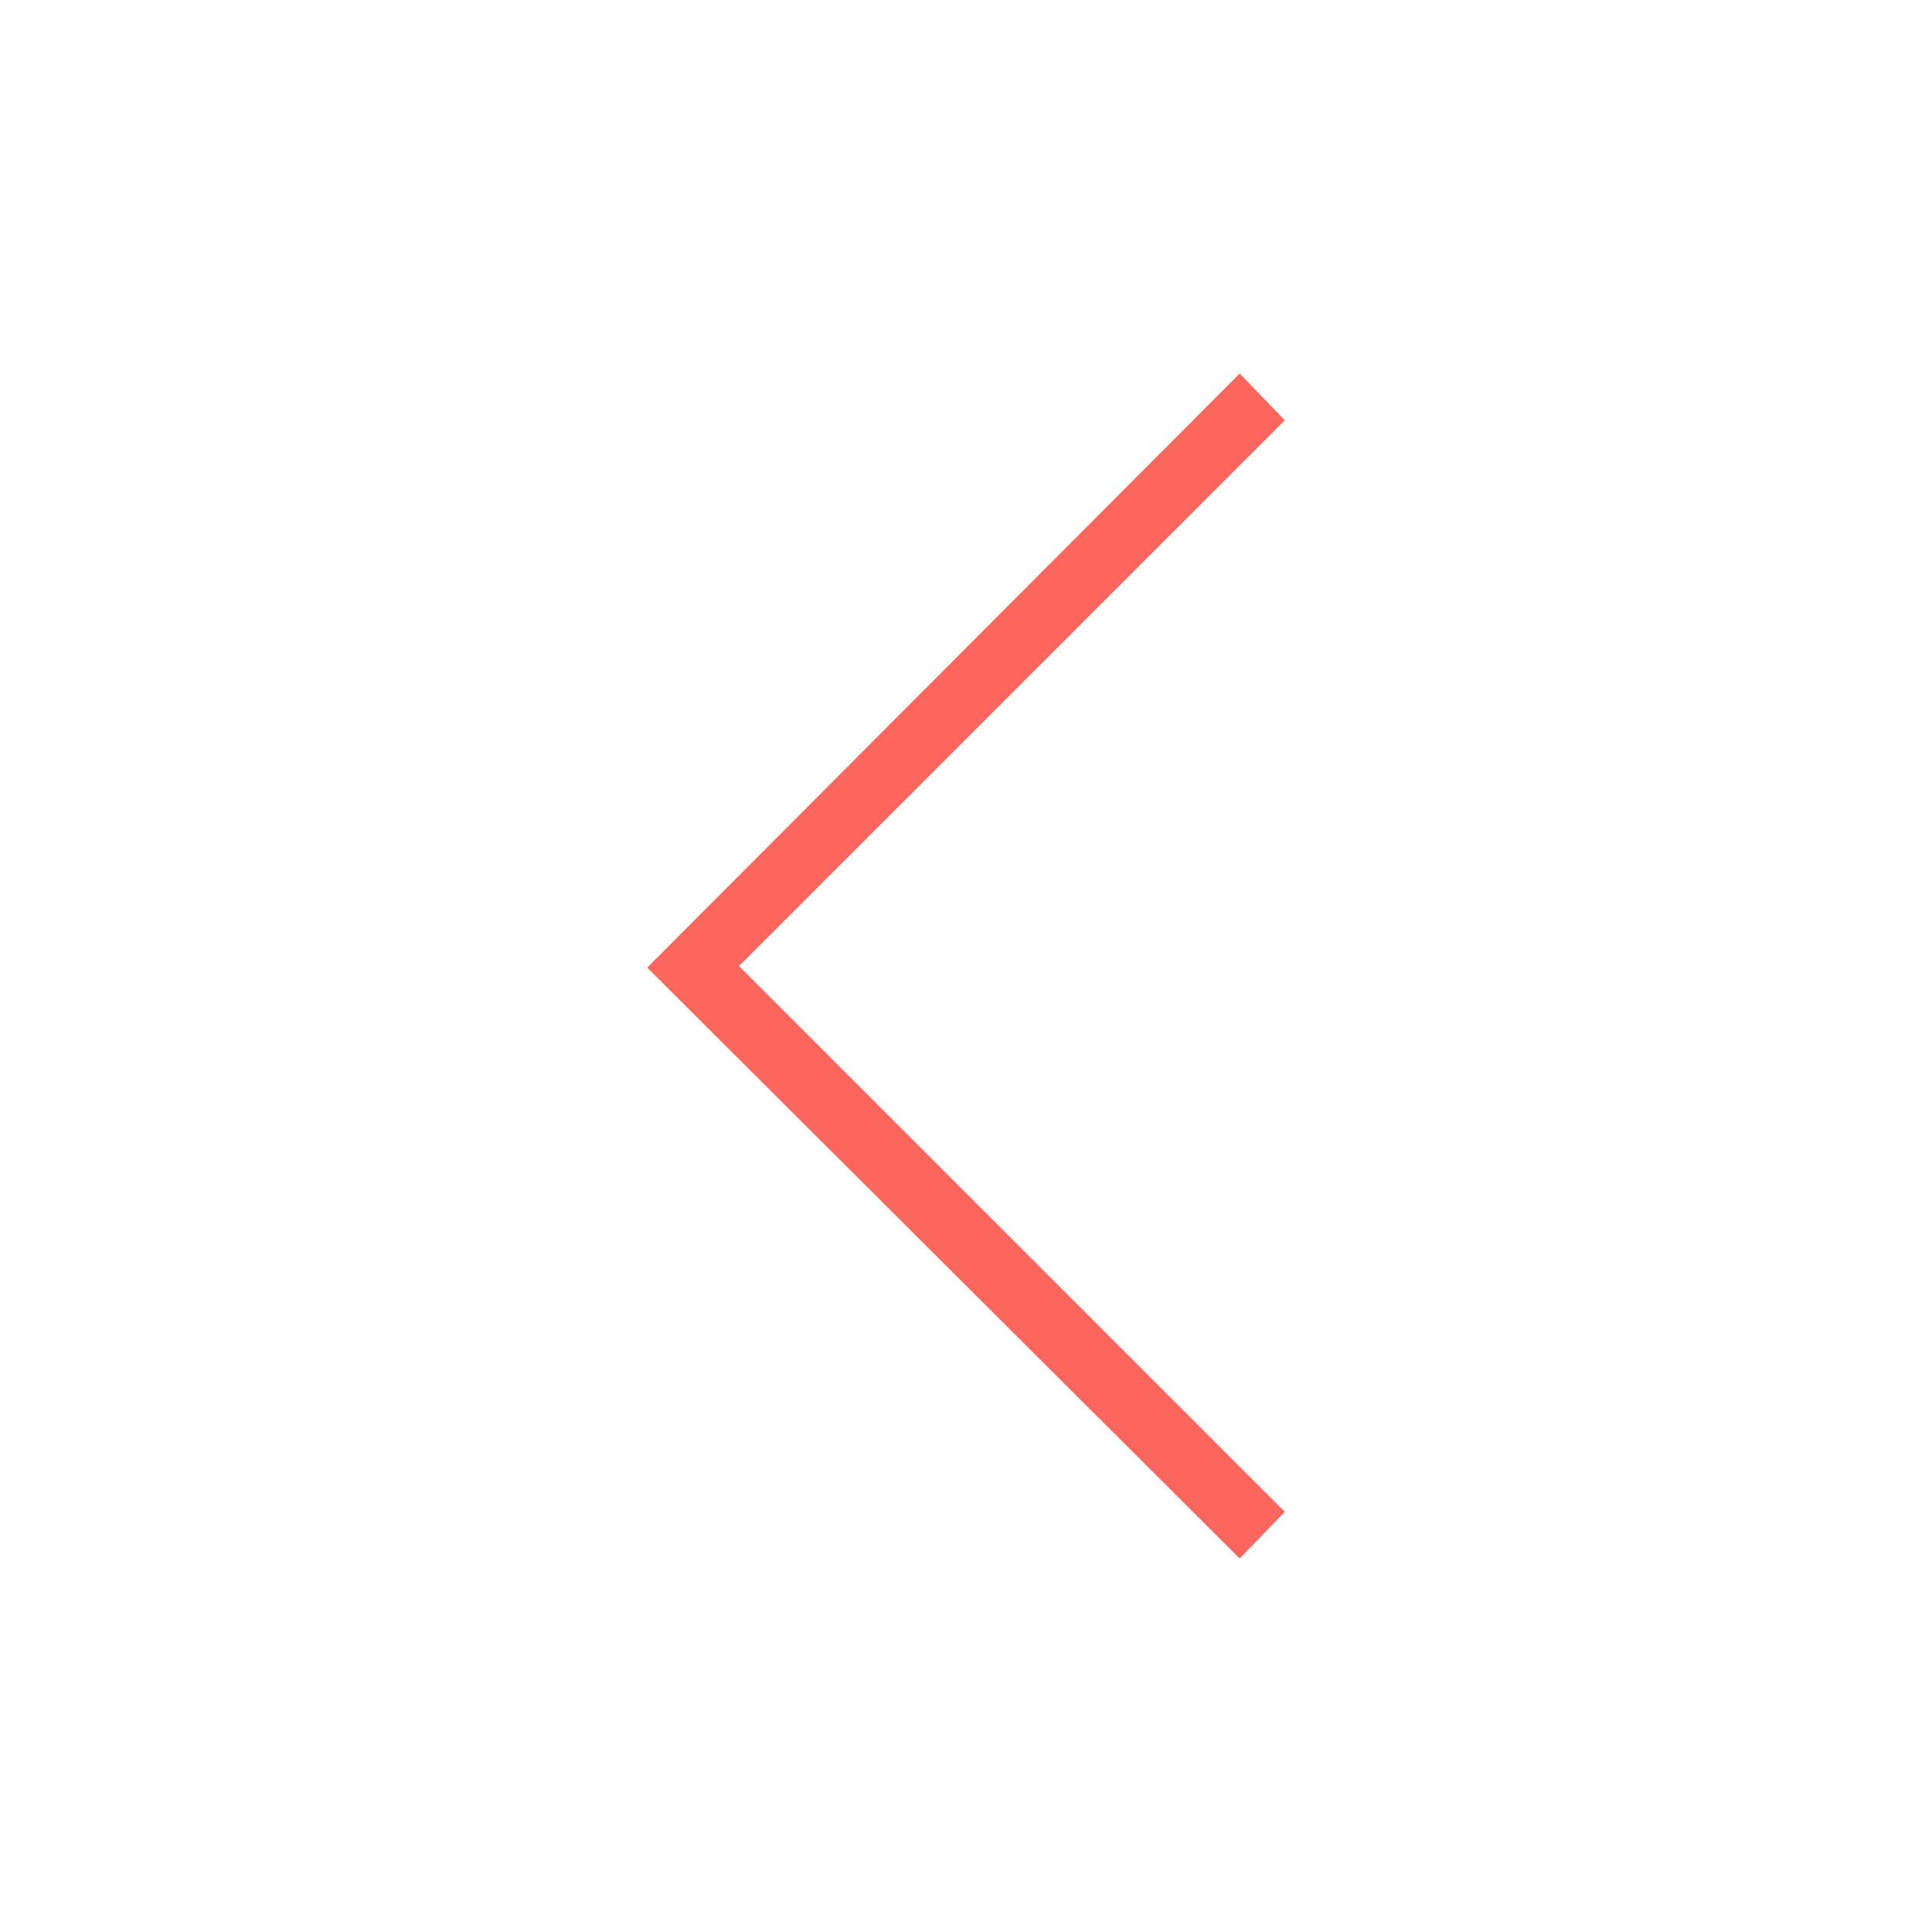 <svg version="1.1" xmlns="http://www.w3.org/2000/svg" xmlns:xlink="http://www.w3.org/1999/xlink" x="0px" y="0px"
	 viewBox="0 0 120 120" enable-background="new 0 0 120 120" xml:space="preserve">
	<g id="Arrows">
		<polyline id="Right_Arrow" fill="#FD665C" display="inline" points="40.2,60.1 77,96.8 79.8,93.9 45.9,60 79.8,26.1 77,23.2"/>
	</g>
</svg>
